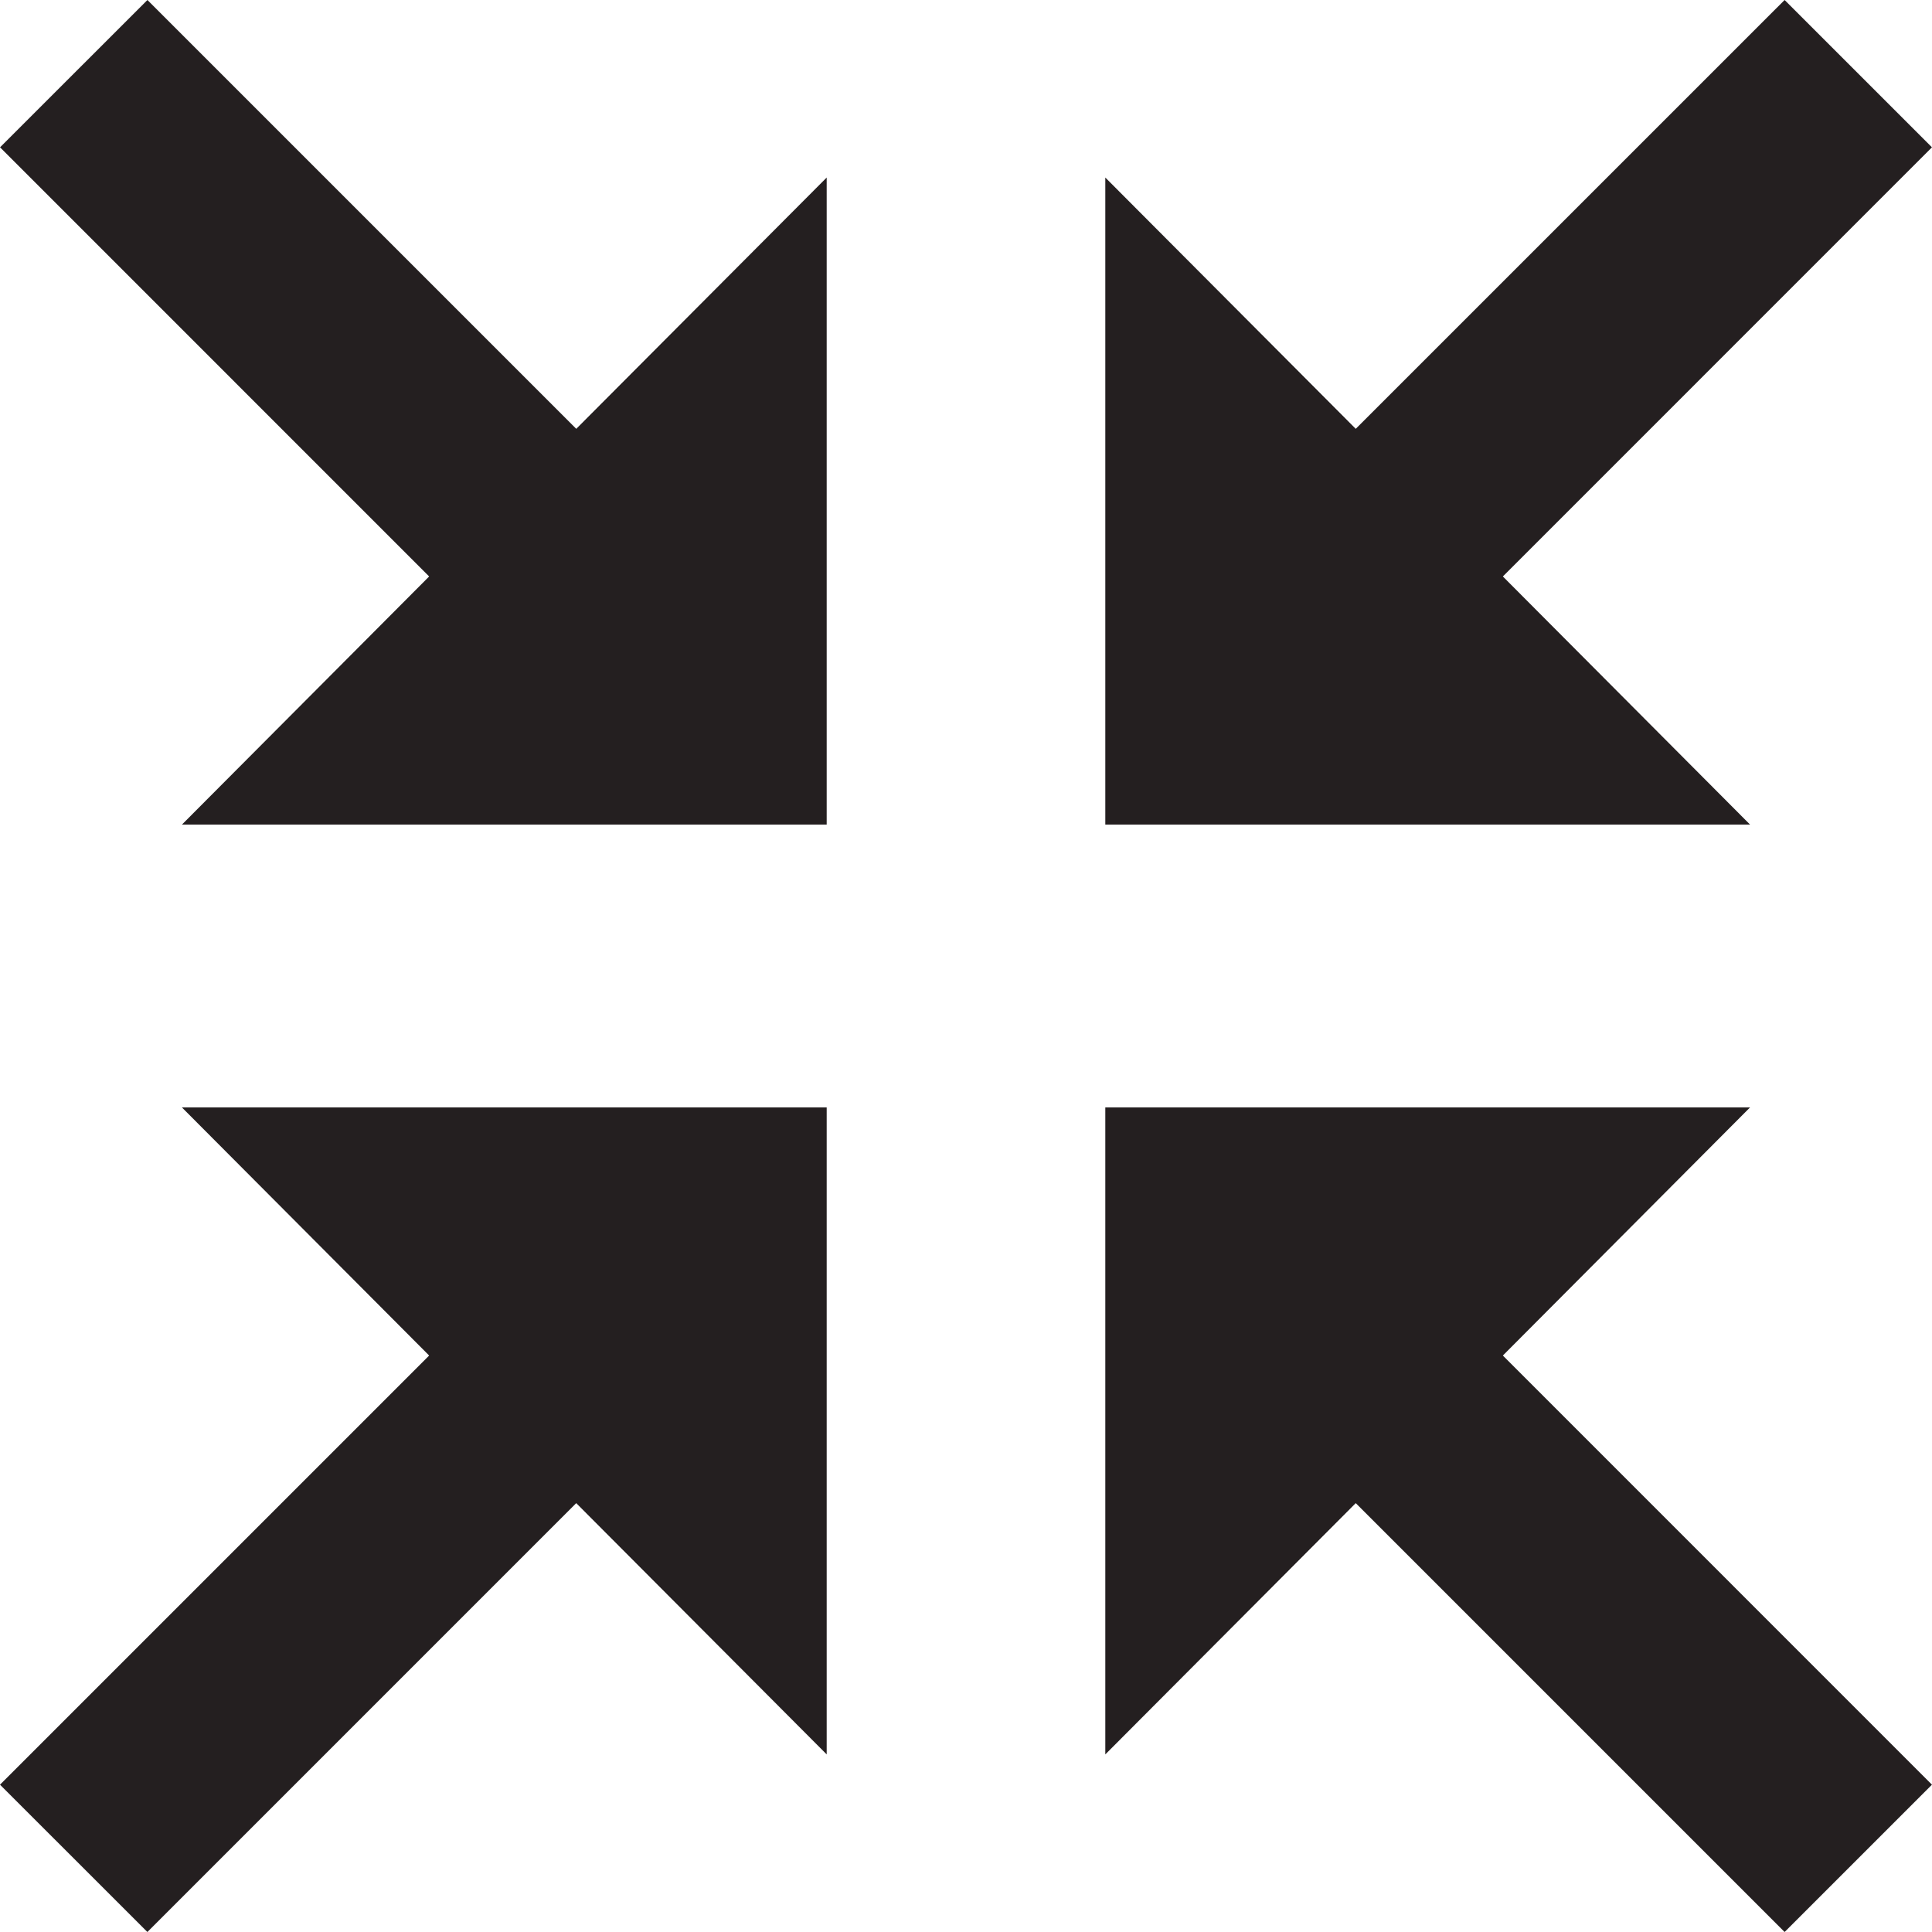 <?xml version="1.0" ?><!DOCTYPE svg  PUBLIC '-//W3C//DTD SVG 1.1//EN'  'http://www.w3.org/Graphics/SVG/1.1/DTD/svg11.dtd'><svg enable-background="new 0 0 48 48" height="48px" id="Layer_4" version="1.1" viewBox="0 0 48 48" width="48px" xml:space="preserve" xmlns="http://www.w3.org/2000/svg" xmlns:xlink="http://www.w3.org/1999/xlink"><g><polygon fill="#241F20" points="0,44.34 10.662,33.678 4.52,27.514 20.539,27.514 20.539,43.588 14.316,37.345 3.662,48  "/><polygon fill="#241F20" points="47.999,44.34 37.338,33.678 43.479,27.514 27.461,27.514 27.461,43.588 33.683,37.345 44.338,48     "/><polygon fill="#241F20" points="47.999,3.66 37.338,14.322 43.479,20.486 27.461,20.486 27.461,4.411 33.683,10.654 44.338,0  "/><polygon fill="#241F20" points="0.001,3.66 10.662,14.322 4.521,20.486 20.539,20.486 20.539,4.411 14.317,10.654 3.663,0  "/></g></svg>